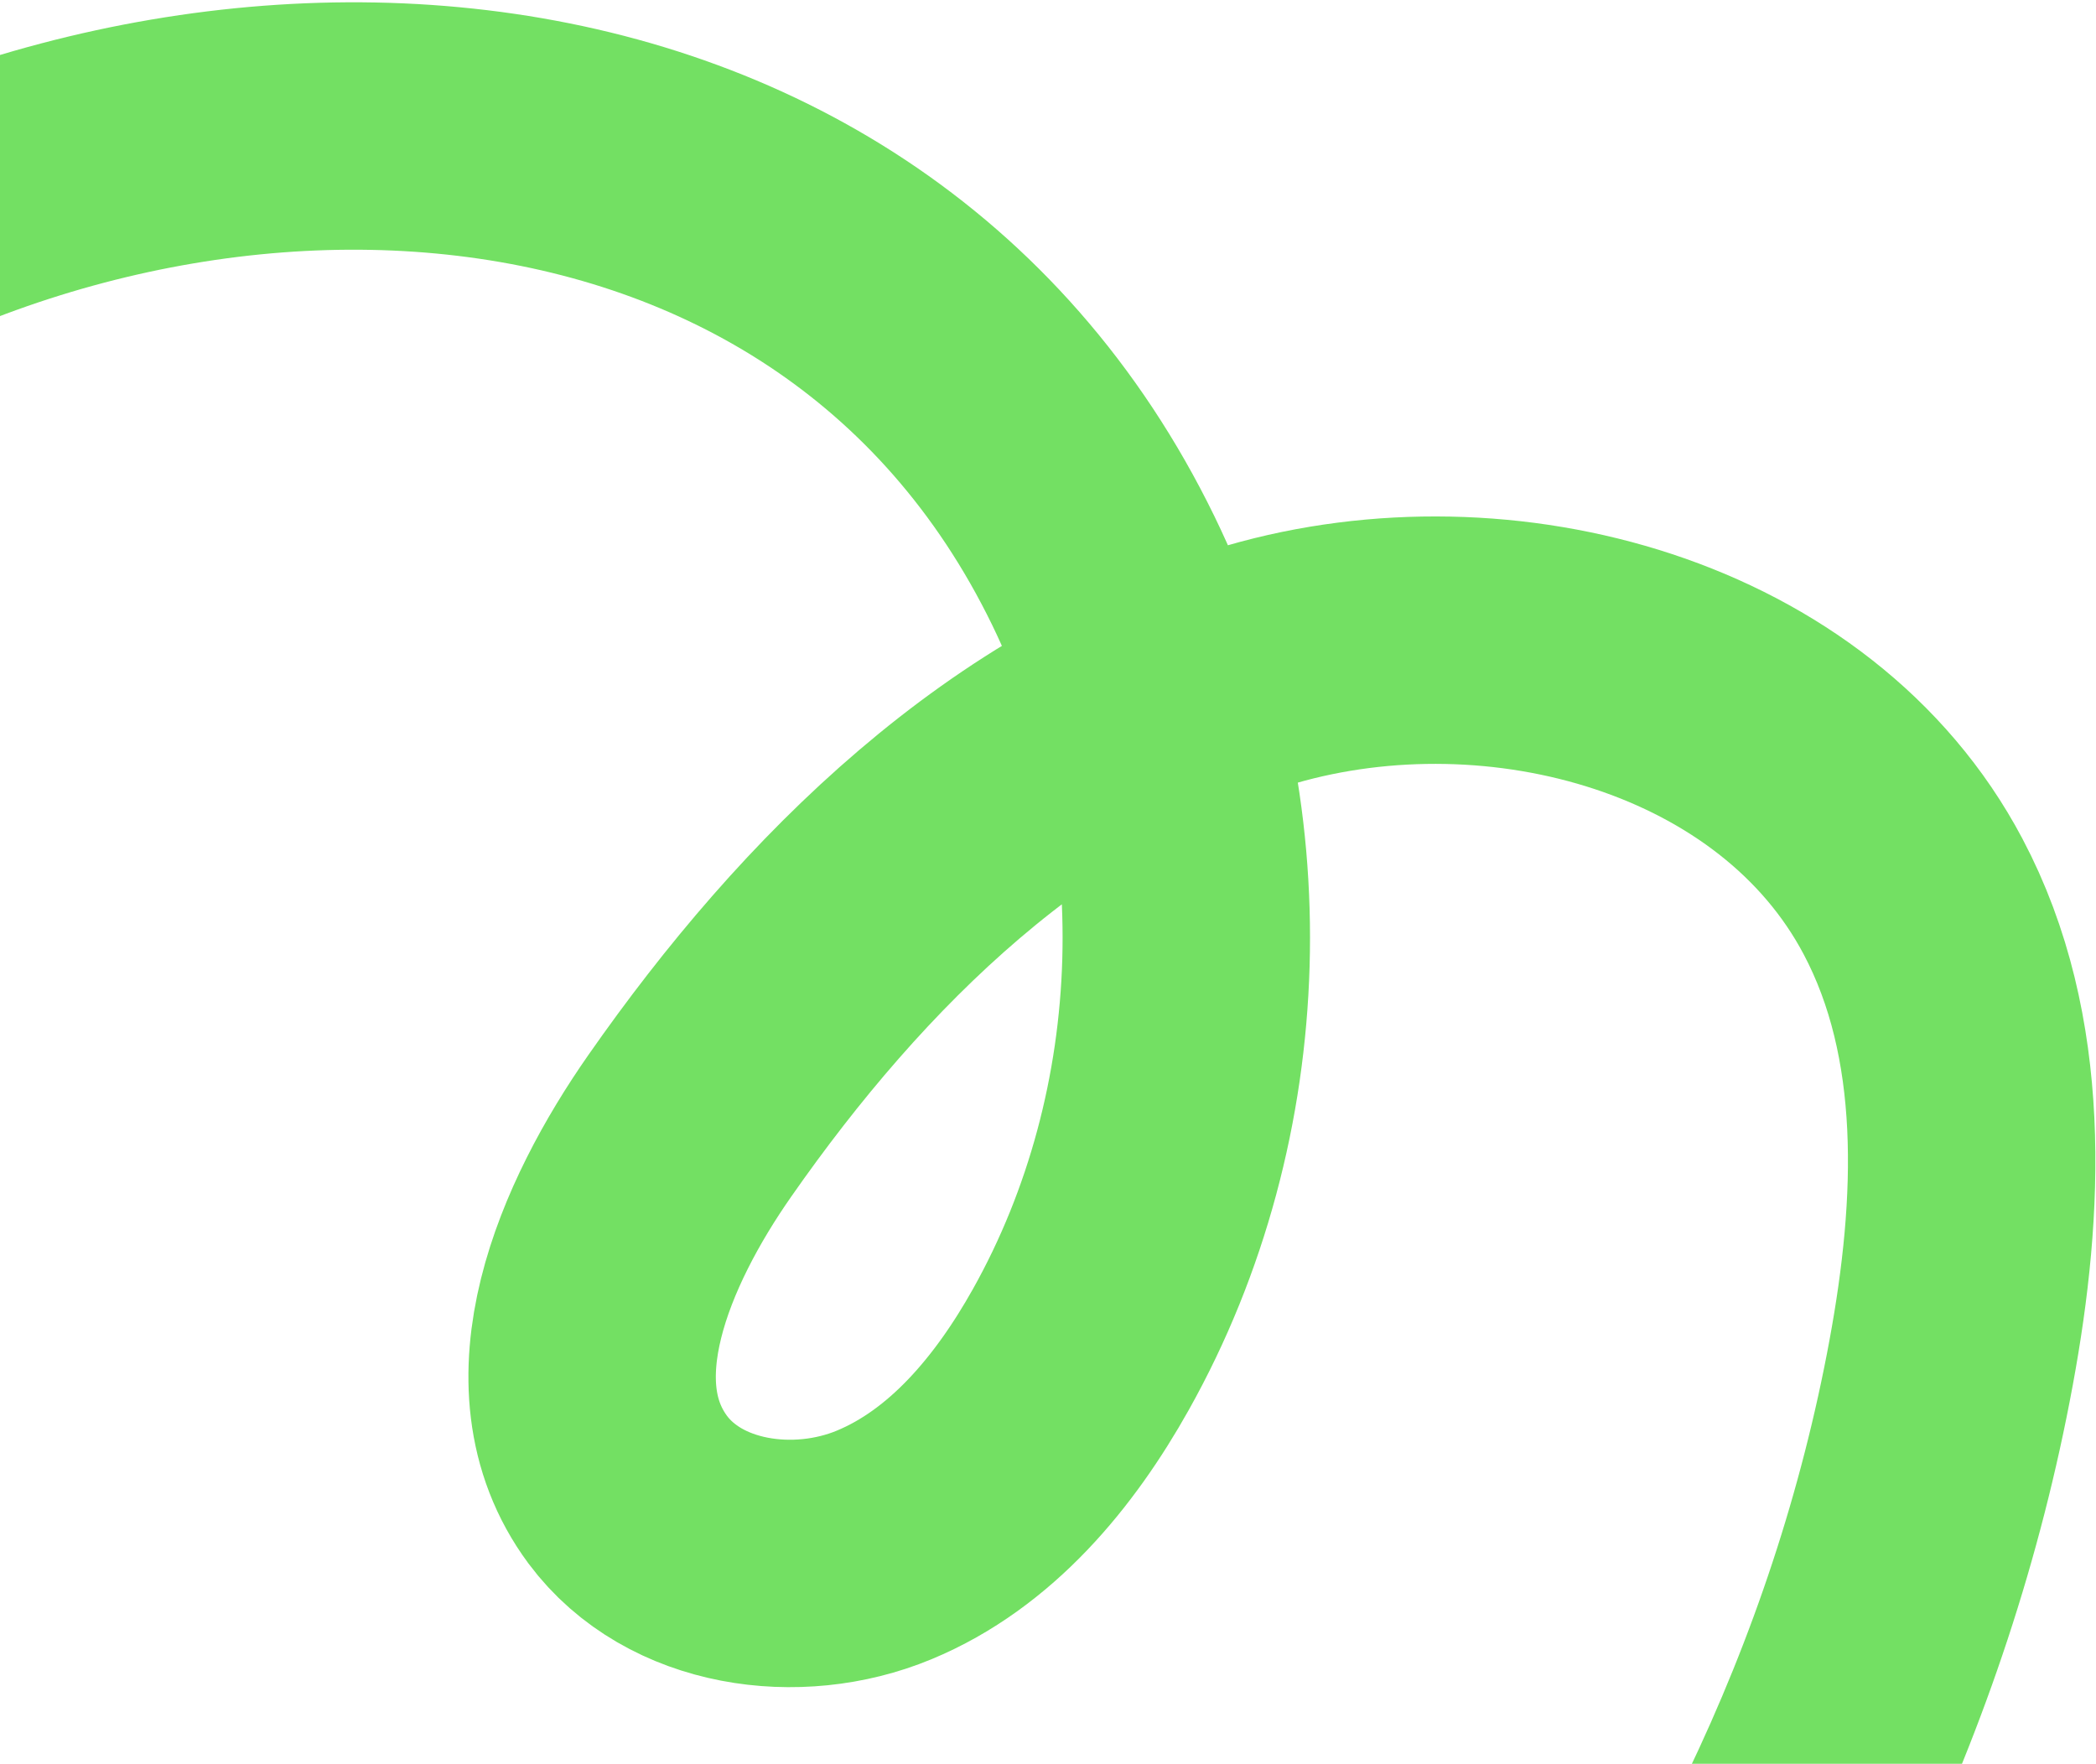 <svg width="593" height="499" viewBox="0 0 593 499" fill="none" xmlns="http://www.w3.org/2000/svg">
<path d="M-84.414 94.98C42.176 5.139 238.247 9.738 312.127 161.409C345.599 230.101 343.173 315.115 305.788 381.809C292.755 405.067 274.768 426.895 250.121 437.1C225.522 447.311 193.5 442.821 177.591 421.445C155.394 391.469 173.81 349.043 195.188 318.472C235.614 260.572 289.029 207.594 356.841 187.969C424.708 168.302 508.225 191.177 541.227 253.612C562.27 293.335 560.178 341.293 552.018 385.487C518.29 568.355 383.339 729.211 209.031 794.156" stroke="#73E063" stroke-width="70" stroke-linecap="round" stroke-linejoin="round"/>
</svg>
